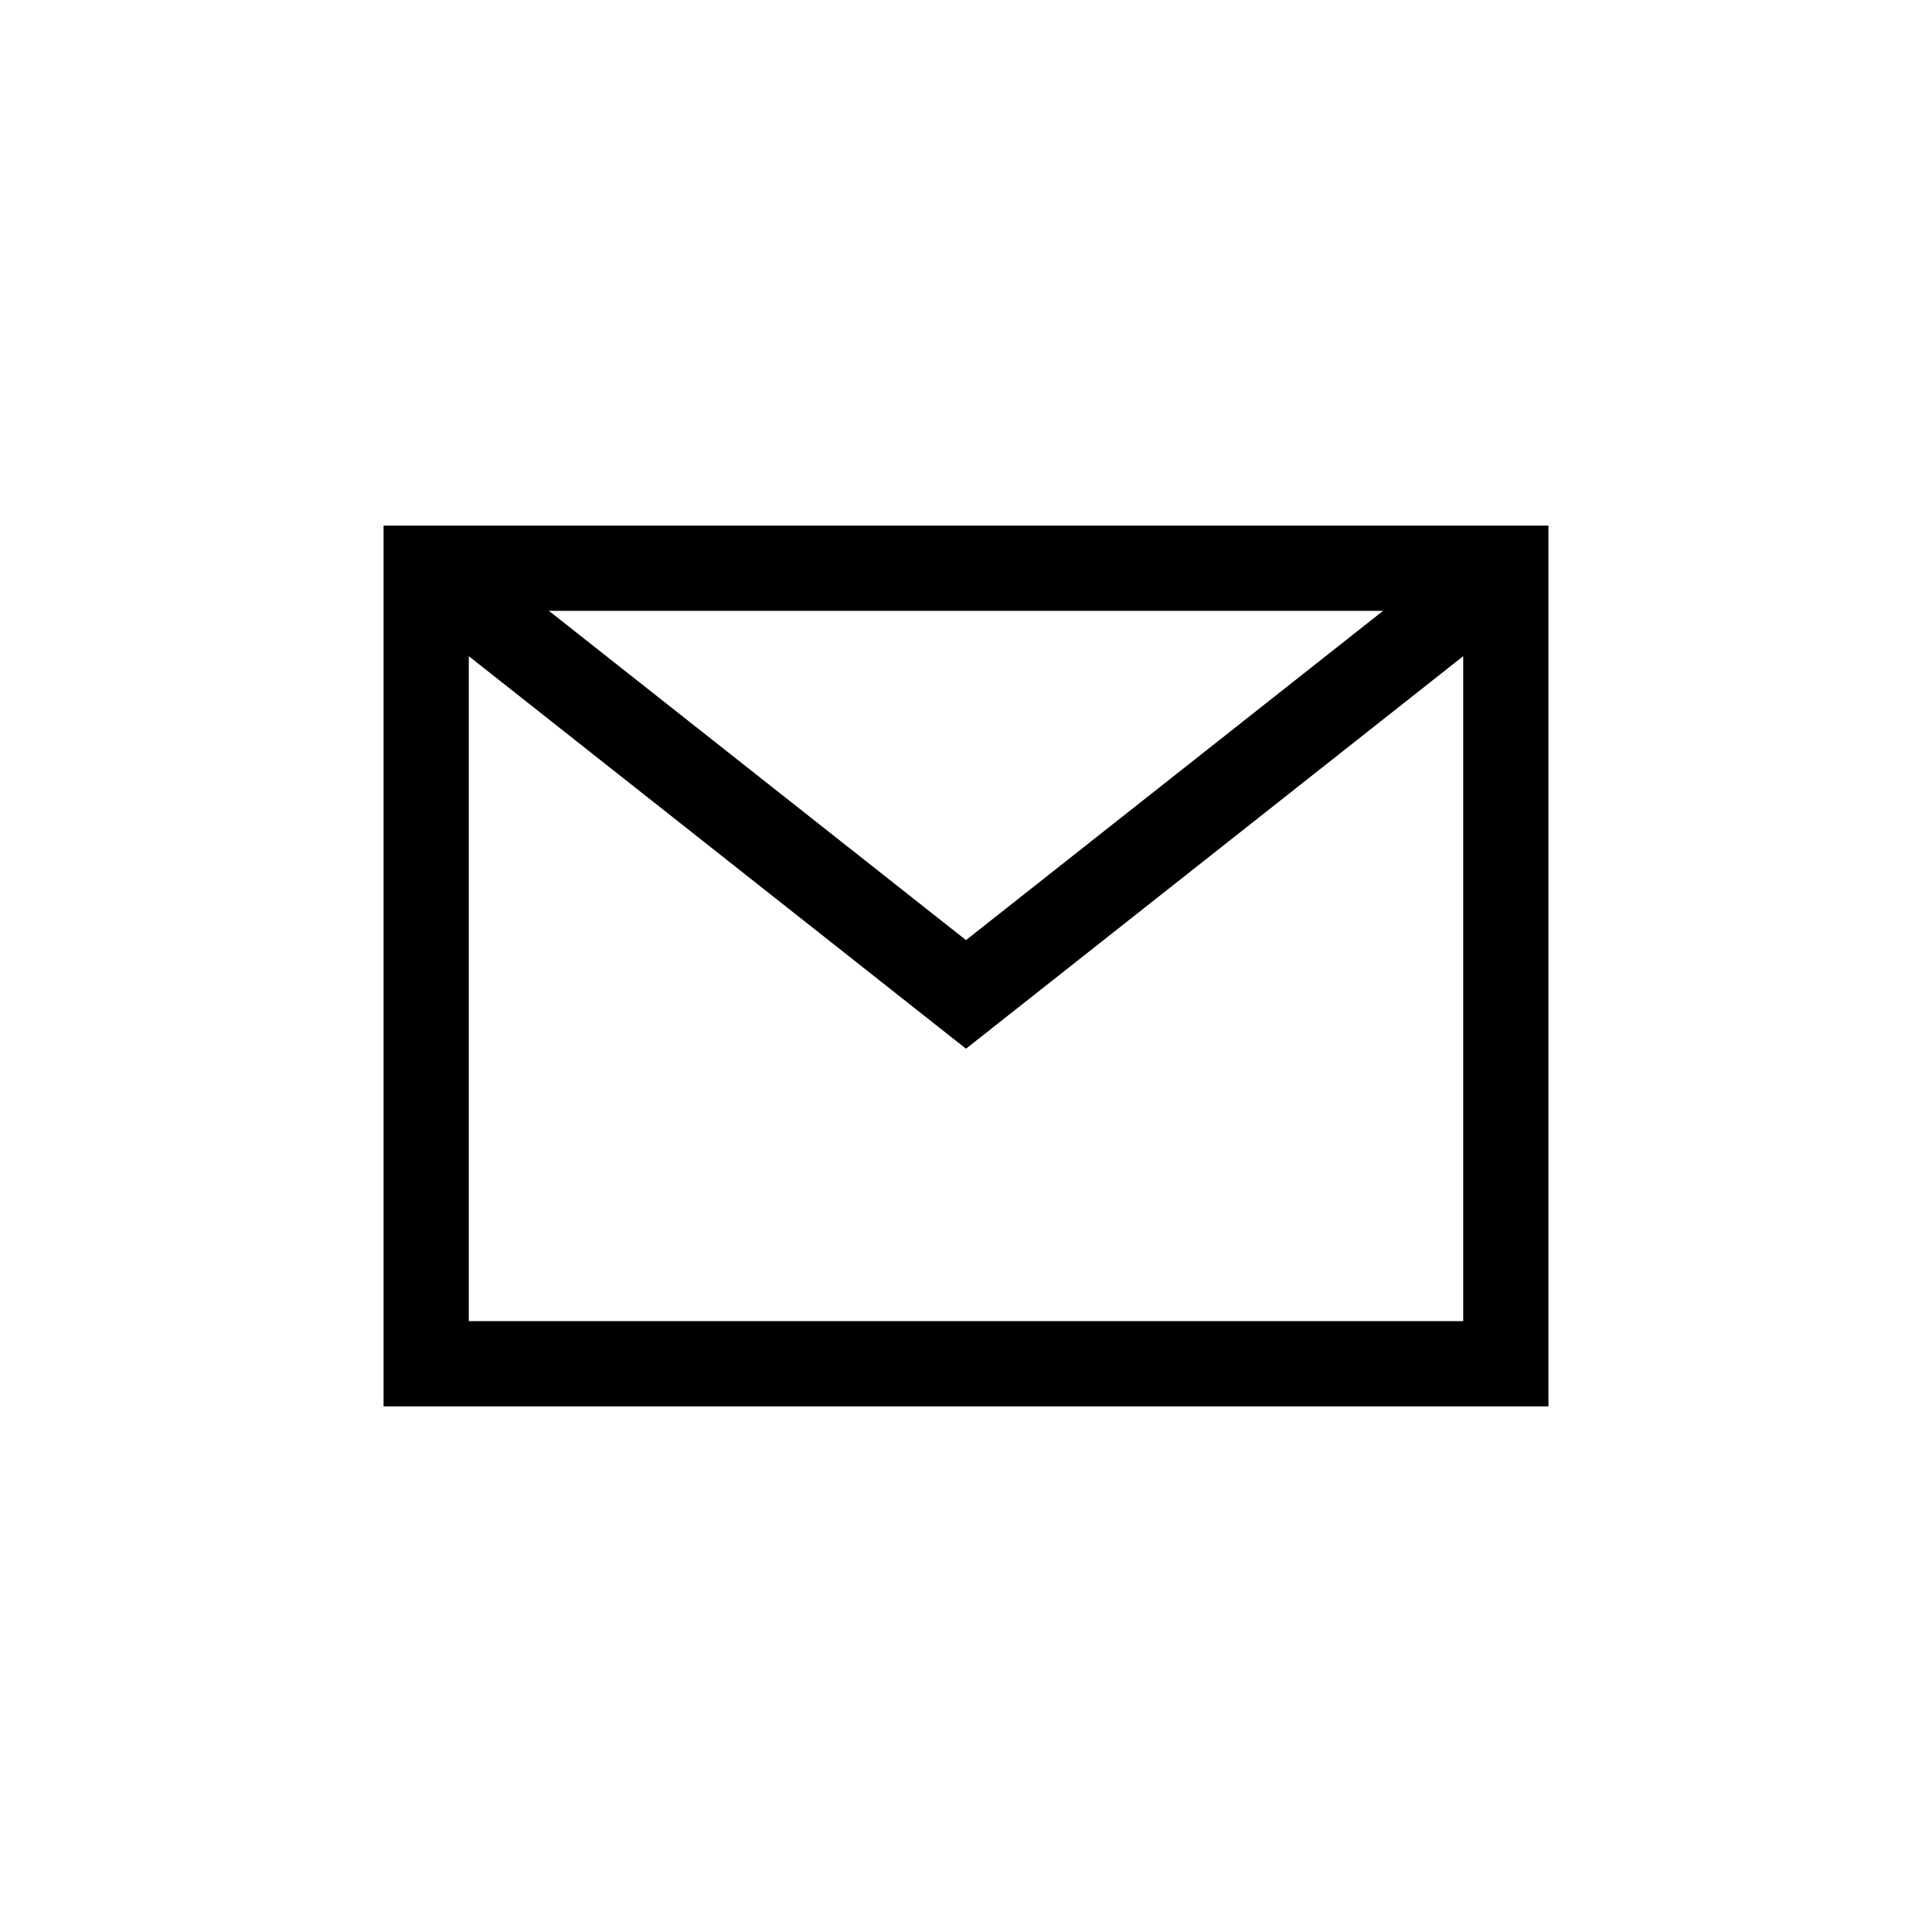 <svg version="1.1" xmlns="http://www.w3.org/2000/svg" width="68" height="68">
	<rect stroke="rgb(0, 0, 0)" stroke-width="3" fill="none" x="15" y="20" width="38" height="28" />
	<path stroke="rgb(0, 0, 0)" stroke-width="3" fill="none" d="M 15,20 L 34,35 53,20" />
</svg>
